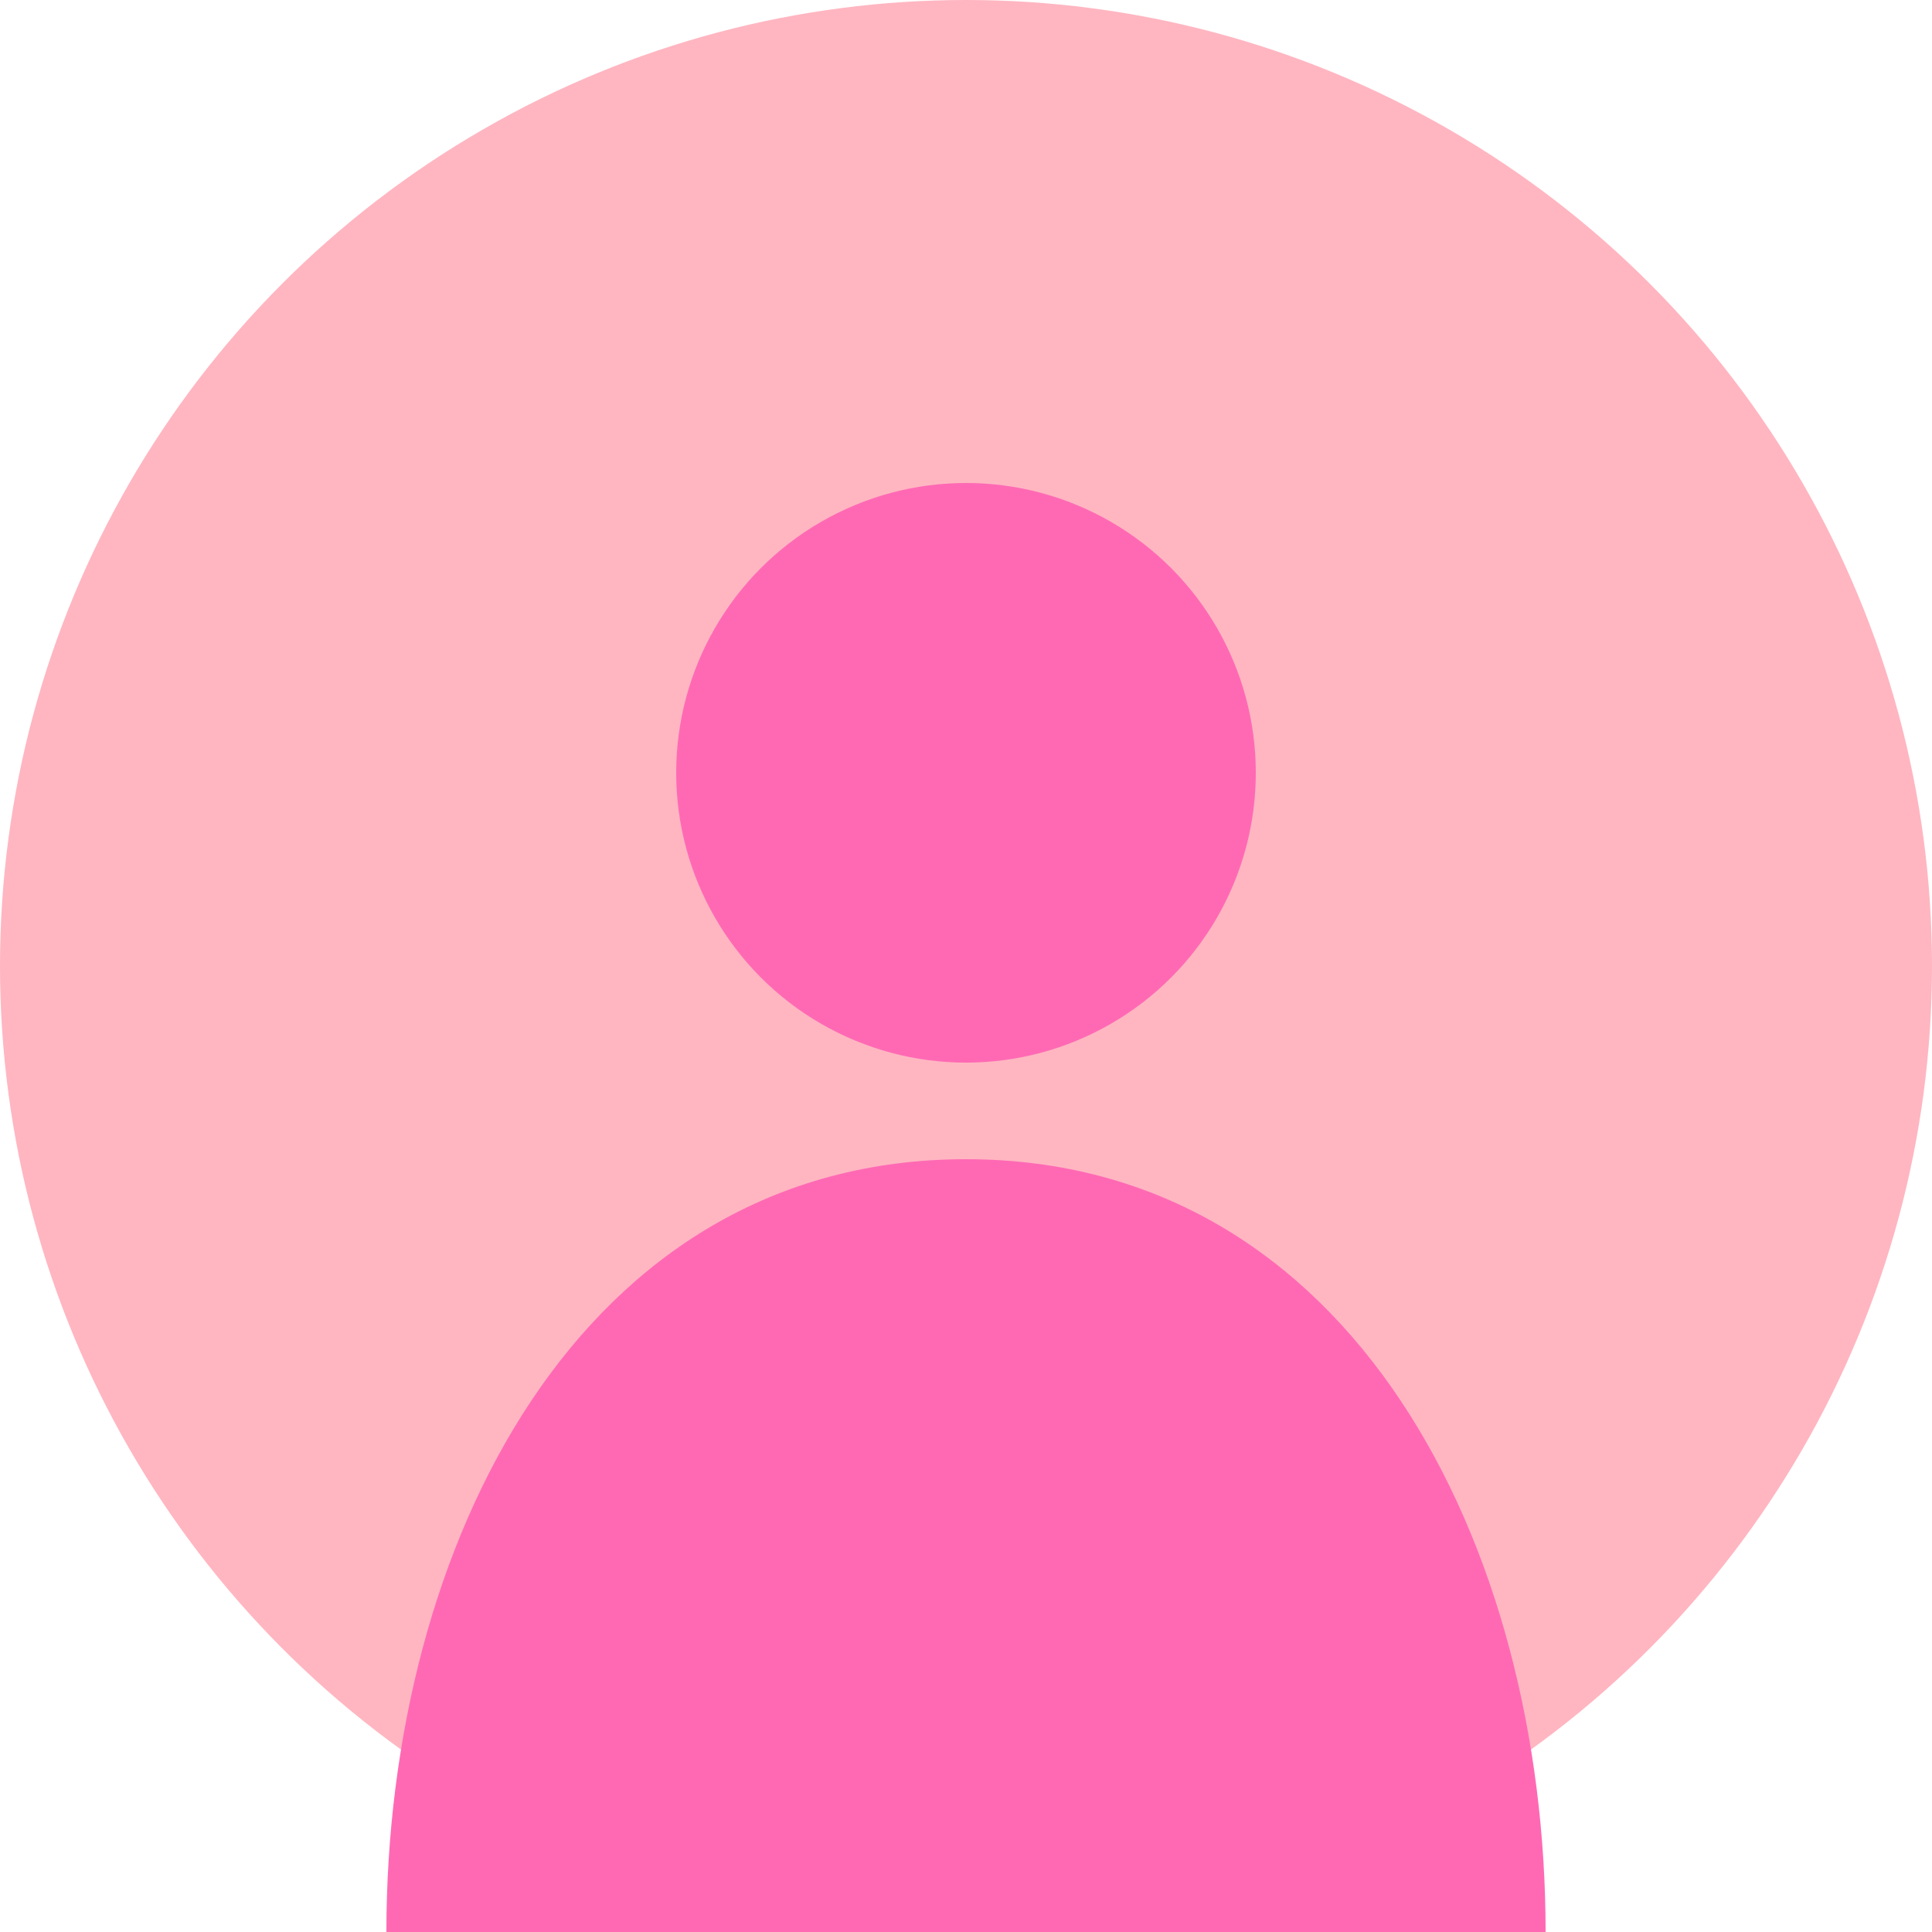 <svg xmlns="http://www.w3.org/2000/svg" viewBox="0 0 200 200">
  <circle cx="100" cy="100" r="100" fill="#ffb6c1"/>
  <circle cx="100" cy="80" r="30" fill="#ff69b4"/>
  <path d="M100 120 C60 120, 40 160, 40 200 L160 200 C160 160, 140 120, 100 120 Z" fill="#ff69b4"/>
</svg>
